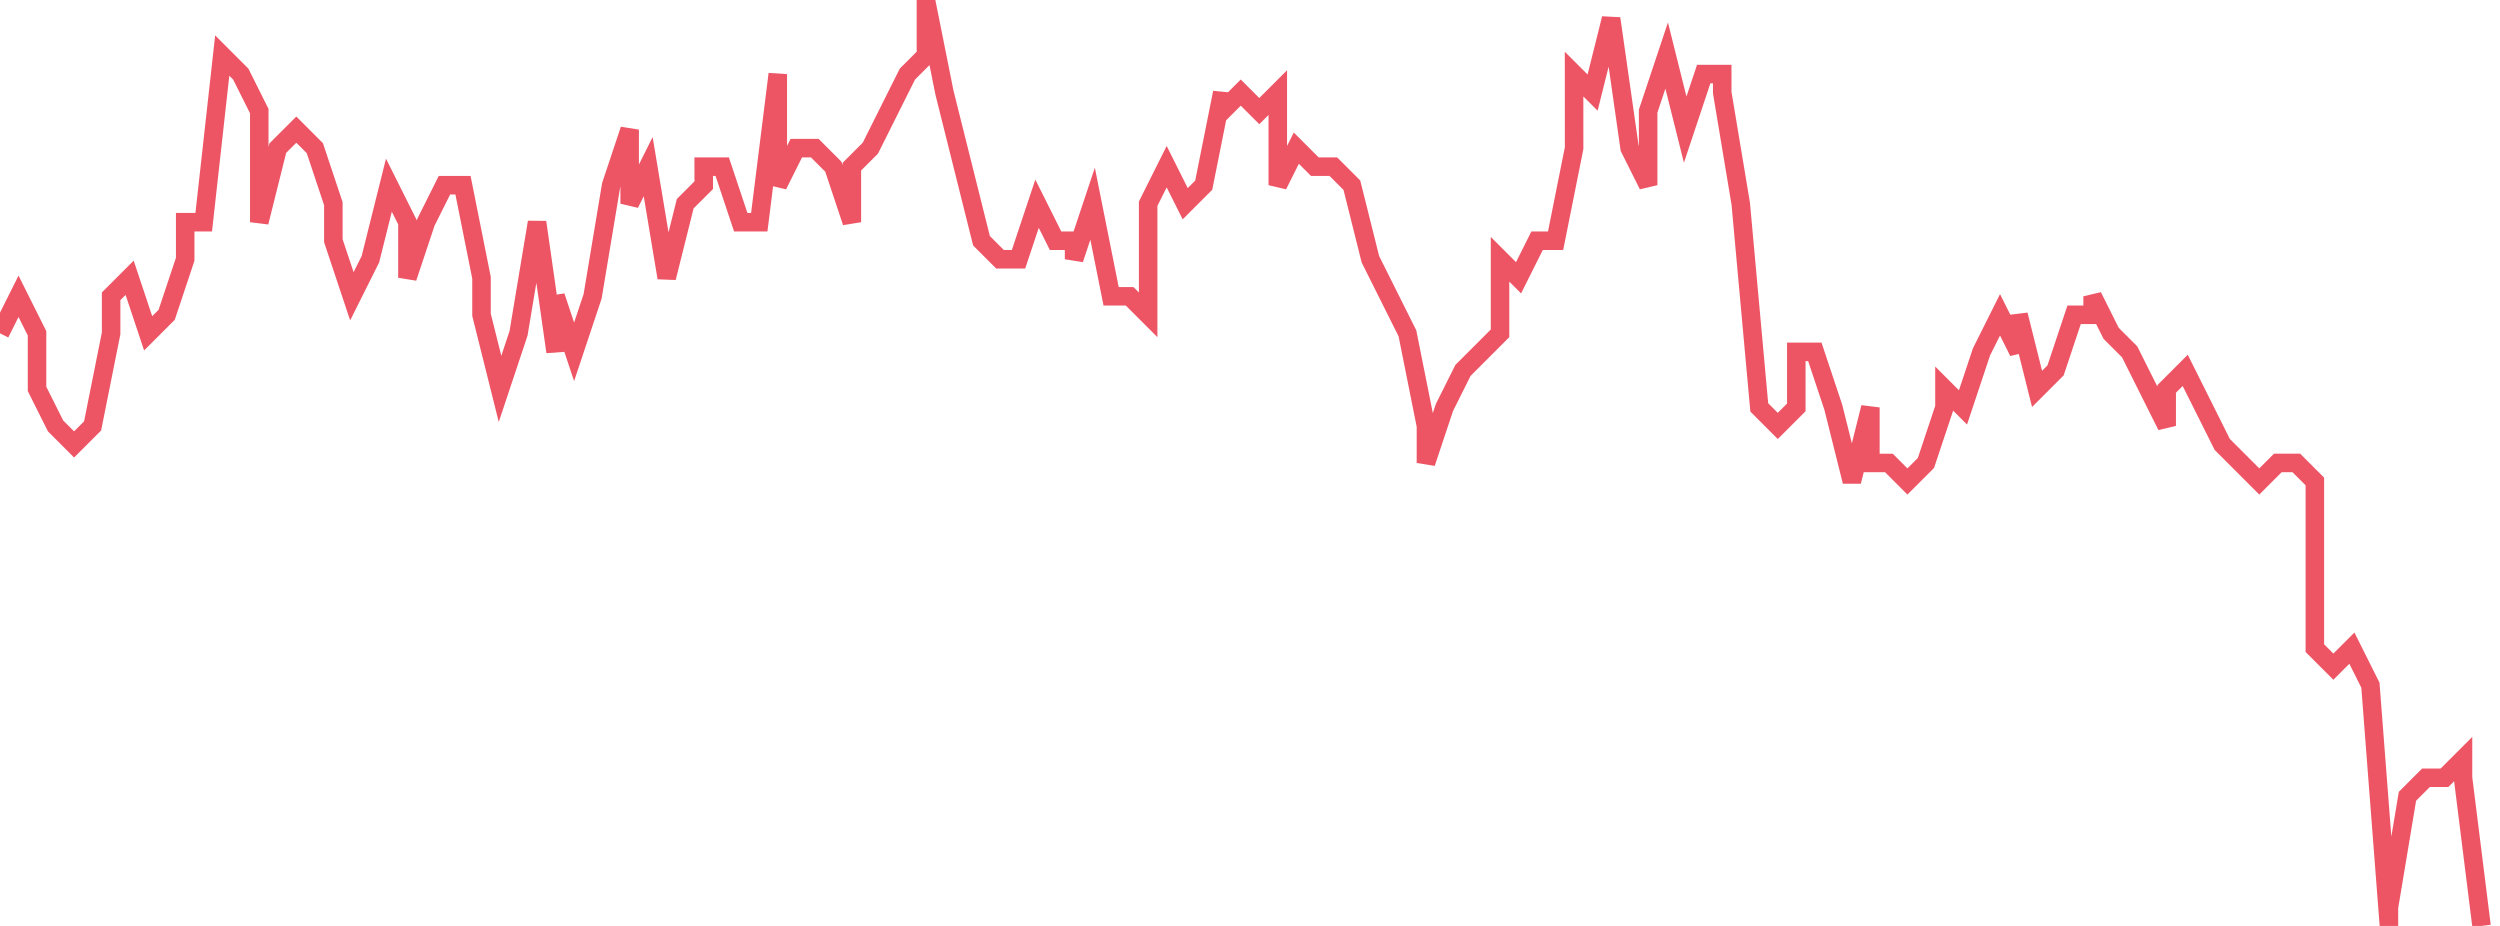 <svg xmlns="http://www.w3.org/2000/svg" width="135" height="50"><path fill="none" stroke="#ed5565" stroke-width="1" d="m0 18 1-2 1 2v3l1 2 1 1 1-1 1-5v-2l1-1 1 3 1-1 1-3v-2h1l1-9 1 1 1 2v6l1-4 1-1 1 1 1 3v2l1 3 1-2 1-4 1 2v3l1-3 1-2h1l1 5v2l1 4 1-3 1-6 1 7v-3l1 3 1-3 1-6 1-3v4l1-2 1 6 1-4 1-1V9h1l1 3h1l1-8v6l1-2h1l1 1 1 3V9l1-1 1-2 1-2 1-1V0l1 5 1 4 1 4 1 1h1l1-3 1 2h1v1l1-3 1 5h1l1 1v-6l1-2 1 2 1-1 1-5v1l1-1 1 1 1-1v5l1-2 1 1h1l1 1 1 4 1 2 1 2 1 5v2l1-3 1-2 1-1 1-1v-4l1 1 1-2h1l1-5V4l1 1 1-4 1 7 1 2V6l1-3 1 4 1-3h1v1l1 6 1 11 1 1 1-1v-3h1l1 3 1 4 1-4v3h1l1 1 1-1 1-3v-1l1 1 1-3 1-2 1 2v-2l1 4 1-1 1-3h1v-1l1 2 1 1 1 2 1 2v-2l1-1 1 2 1 2 1 1 1 1 1-1h1l1 1v9l1 1 1-1 1 2 1 13v-1l1-6 1-1h1l1-1v1l1 8"/></svg>